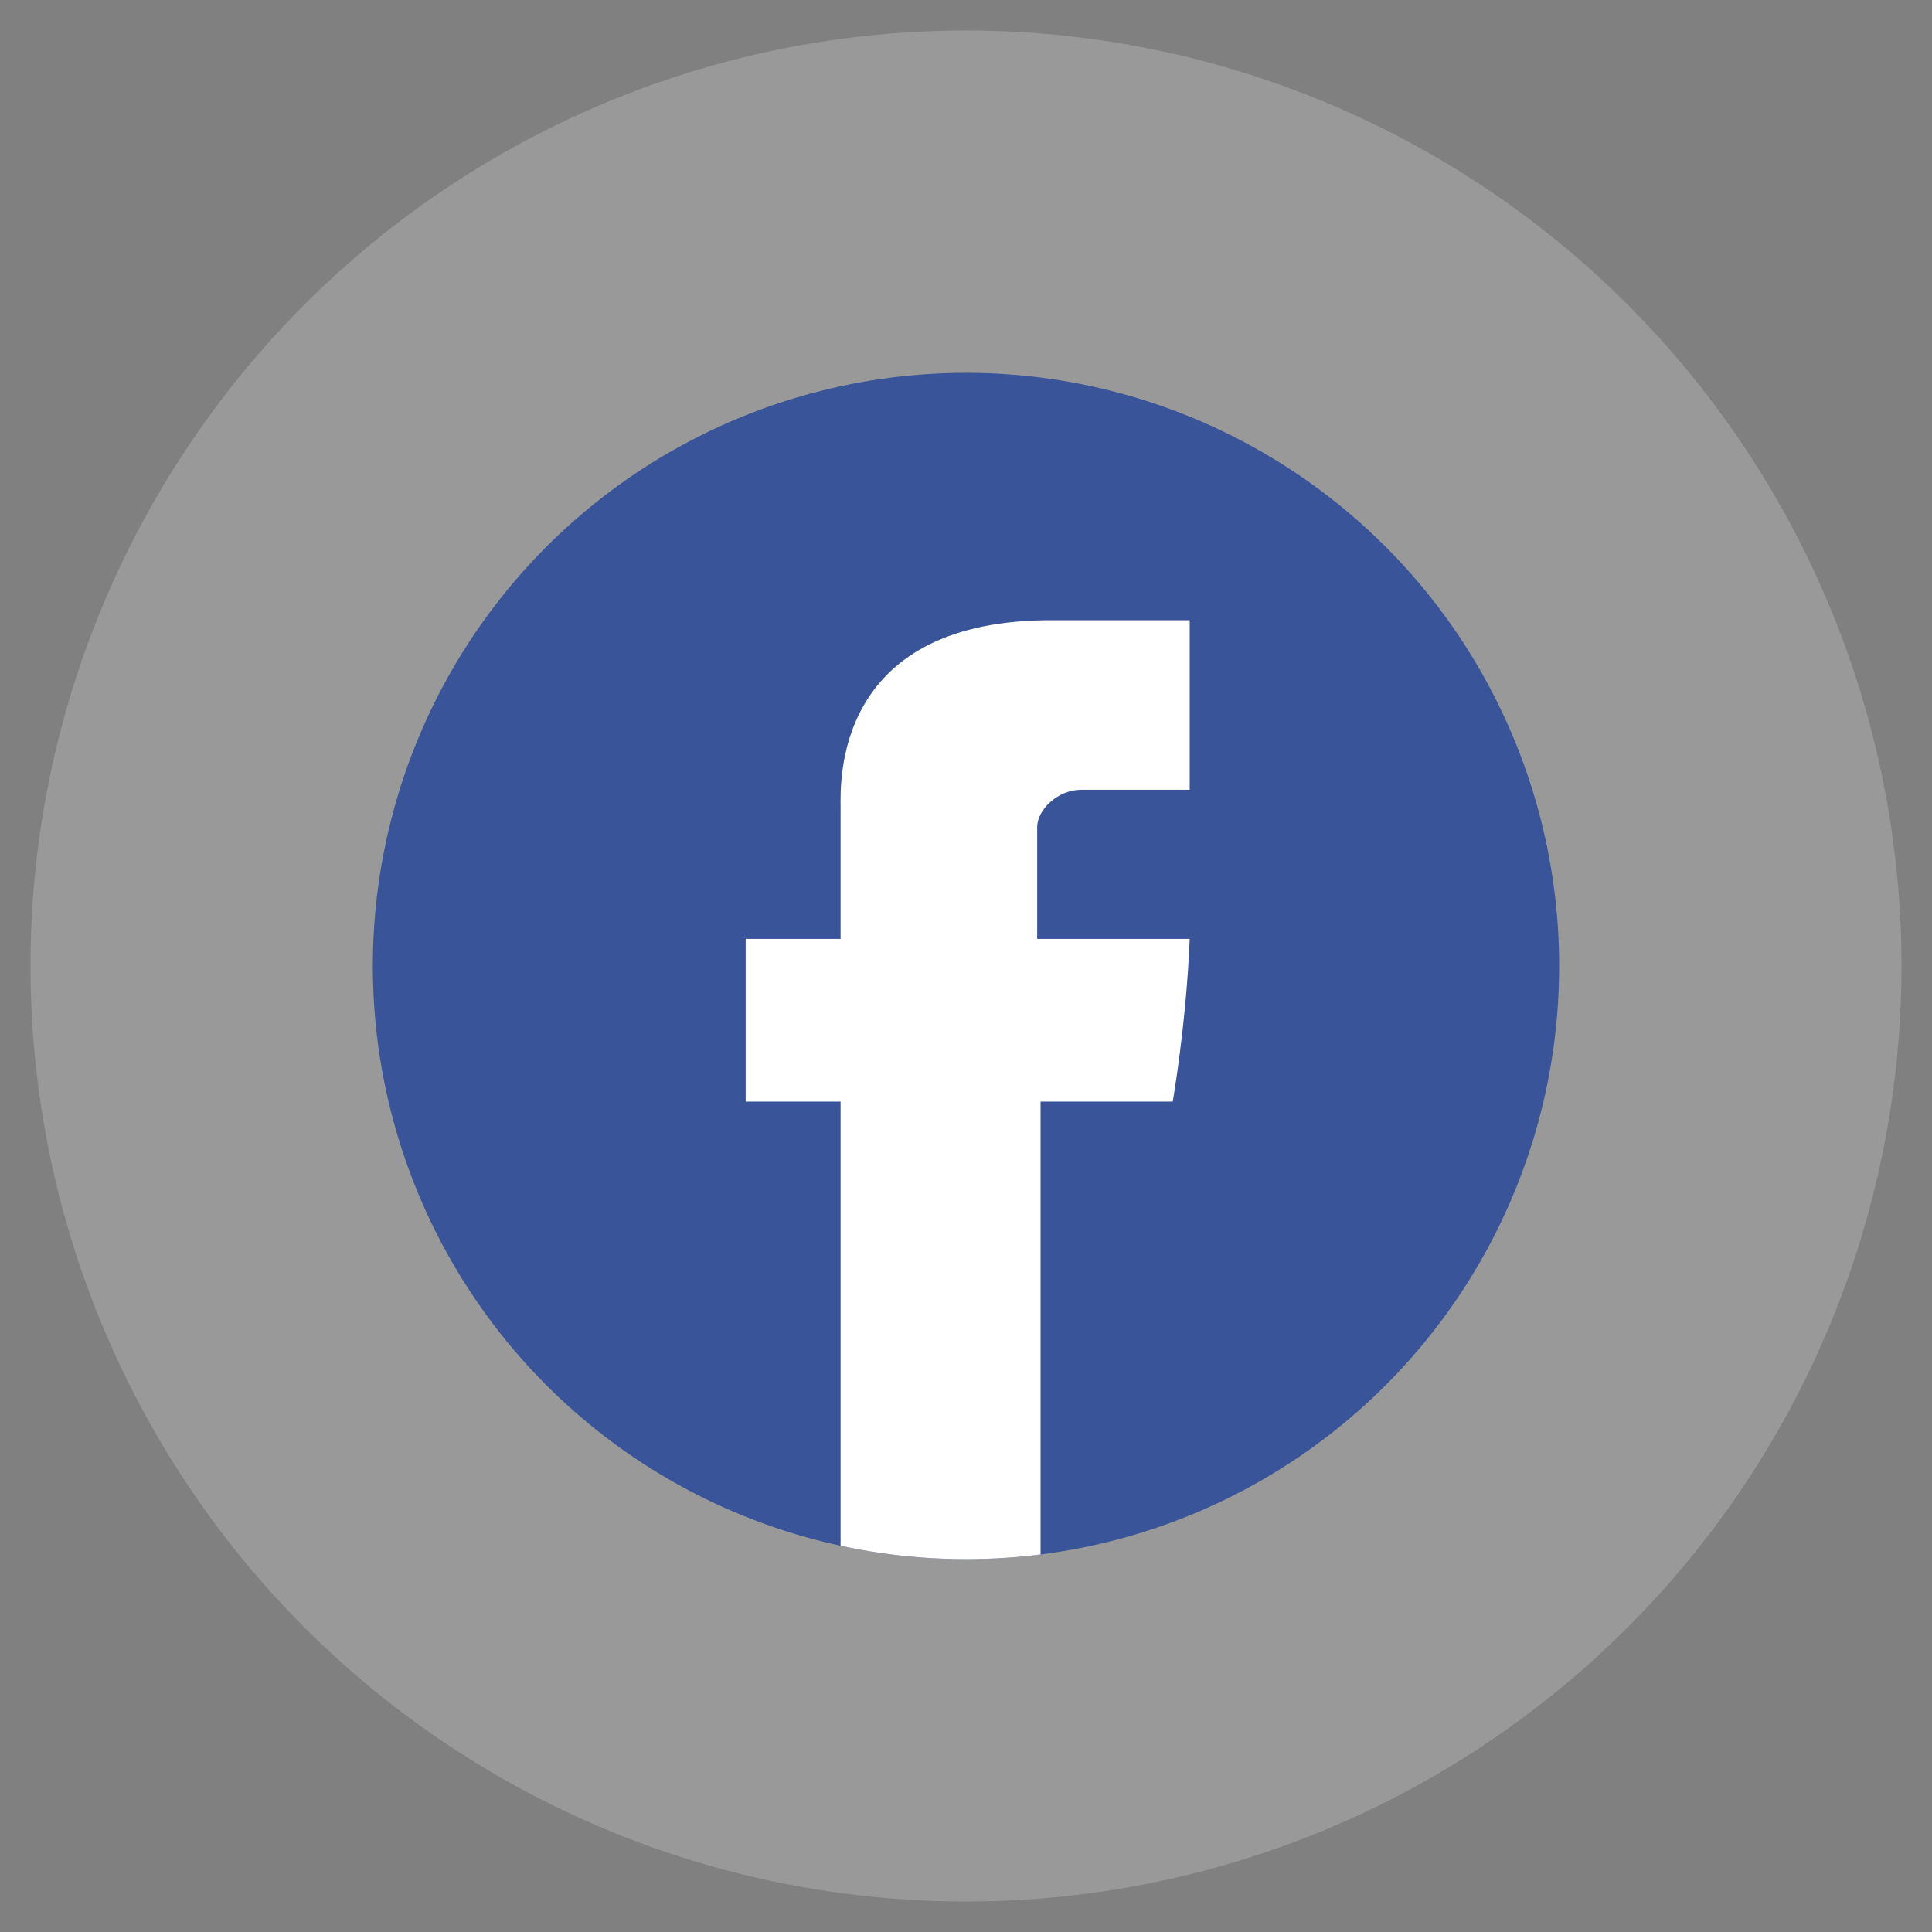 <?xml version="1.0" encoding="utf-8"?>
<!-- Generator: Adobe Illustrator 21.0.0, SVG Export Plug-In . SVG Version: 6.00 Build 0)  -->
<svg version="1.1" id="Capa_1" xmlns="http://www.w3.org/2000/svg" xmlns:xlink="http://www.w3.org/1999/xlink" x="0px" y="0px"
	 viewBox="0 0 57 57" style="enable-background:new 0 0 57 57;" xml:space="preserve">
<rect x="0" y="0" width="57" height="57" fill="#808080" stroke="none"/>
<style type="text/css">
	.st0{opacity:0.2;fill:#FFFFFF;enable-background:new    ;}
	.st1{fill:#395498;}
	.st2{clip-path:url(#SVGID_2_);}
	.st3{fill:#FFFFFF;}
</style>
<circle class="st0" cx="28.5" cy="28.5" r="27.6"/>
<circle class="st1" cx="28.5" cy="28.5" r="17.5"/>
<g>
	<defs>
		<circle id="SVGID_1_" cx="28.5" cy="28.5" r="17.5"/>
	</defs>
	<clipPath id="SVGID_2_">
		<use xlink:href="#SVGID_1_"  style="overflow:visible;"/>
	</clipPath>
	<g class="st2">
		<path id="Facebook" class="st3" d="M24.8,23.8c0,0.7,0,3.9,0,3.9h-2.8v4.8h2.8v14.1h5.9V32.5h3.9c0,0,0.4-2.3,0.5-4.8
			c-0.5,0-4.5,0-4.5,0s0-2.8,0-3.3c0-0.5,0.6-1.1,1.3-1.1c0.6,0,2,0,3.2,0c0-0.6,0-2.9,0-5c-1.6,0-3.5,0-4.3,0
			C24.6,18.4,24.8,23.1,24.8,23.8z"/>
	</g>
</g>
</svg>
